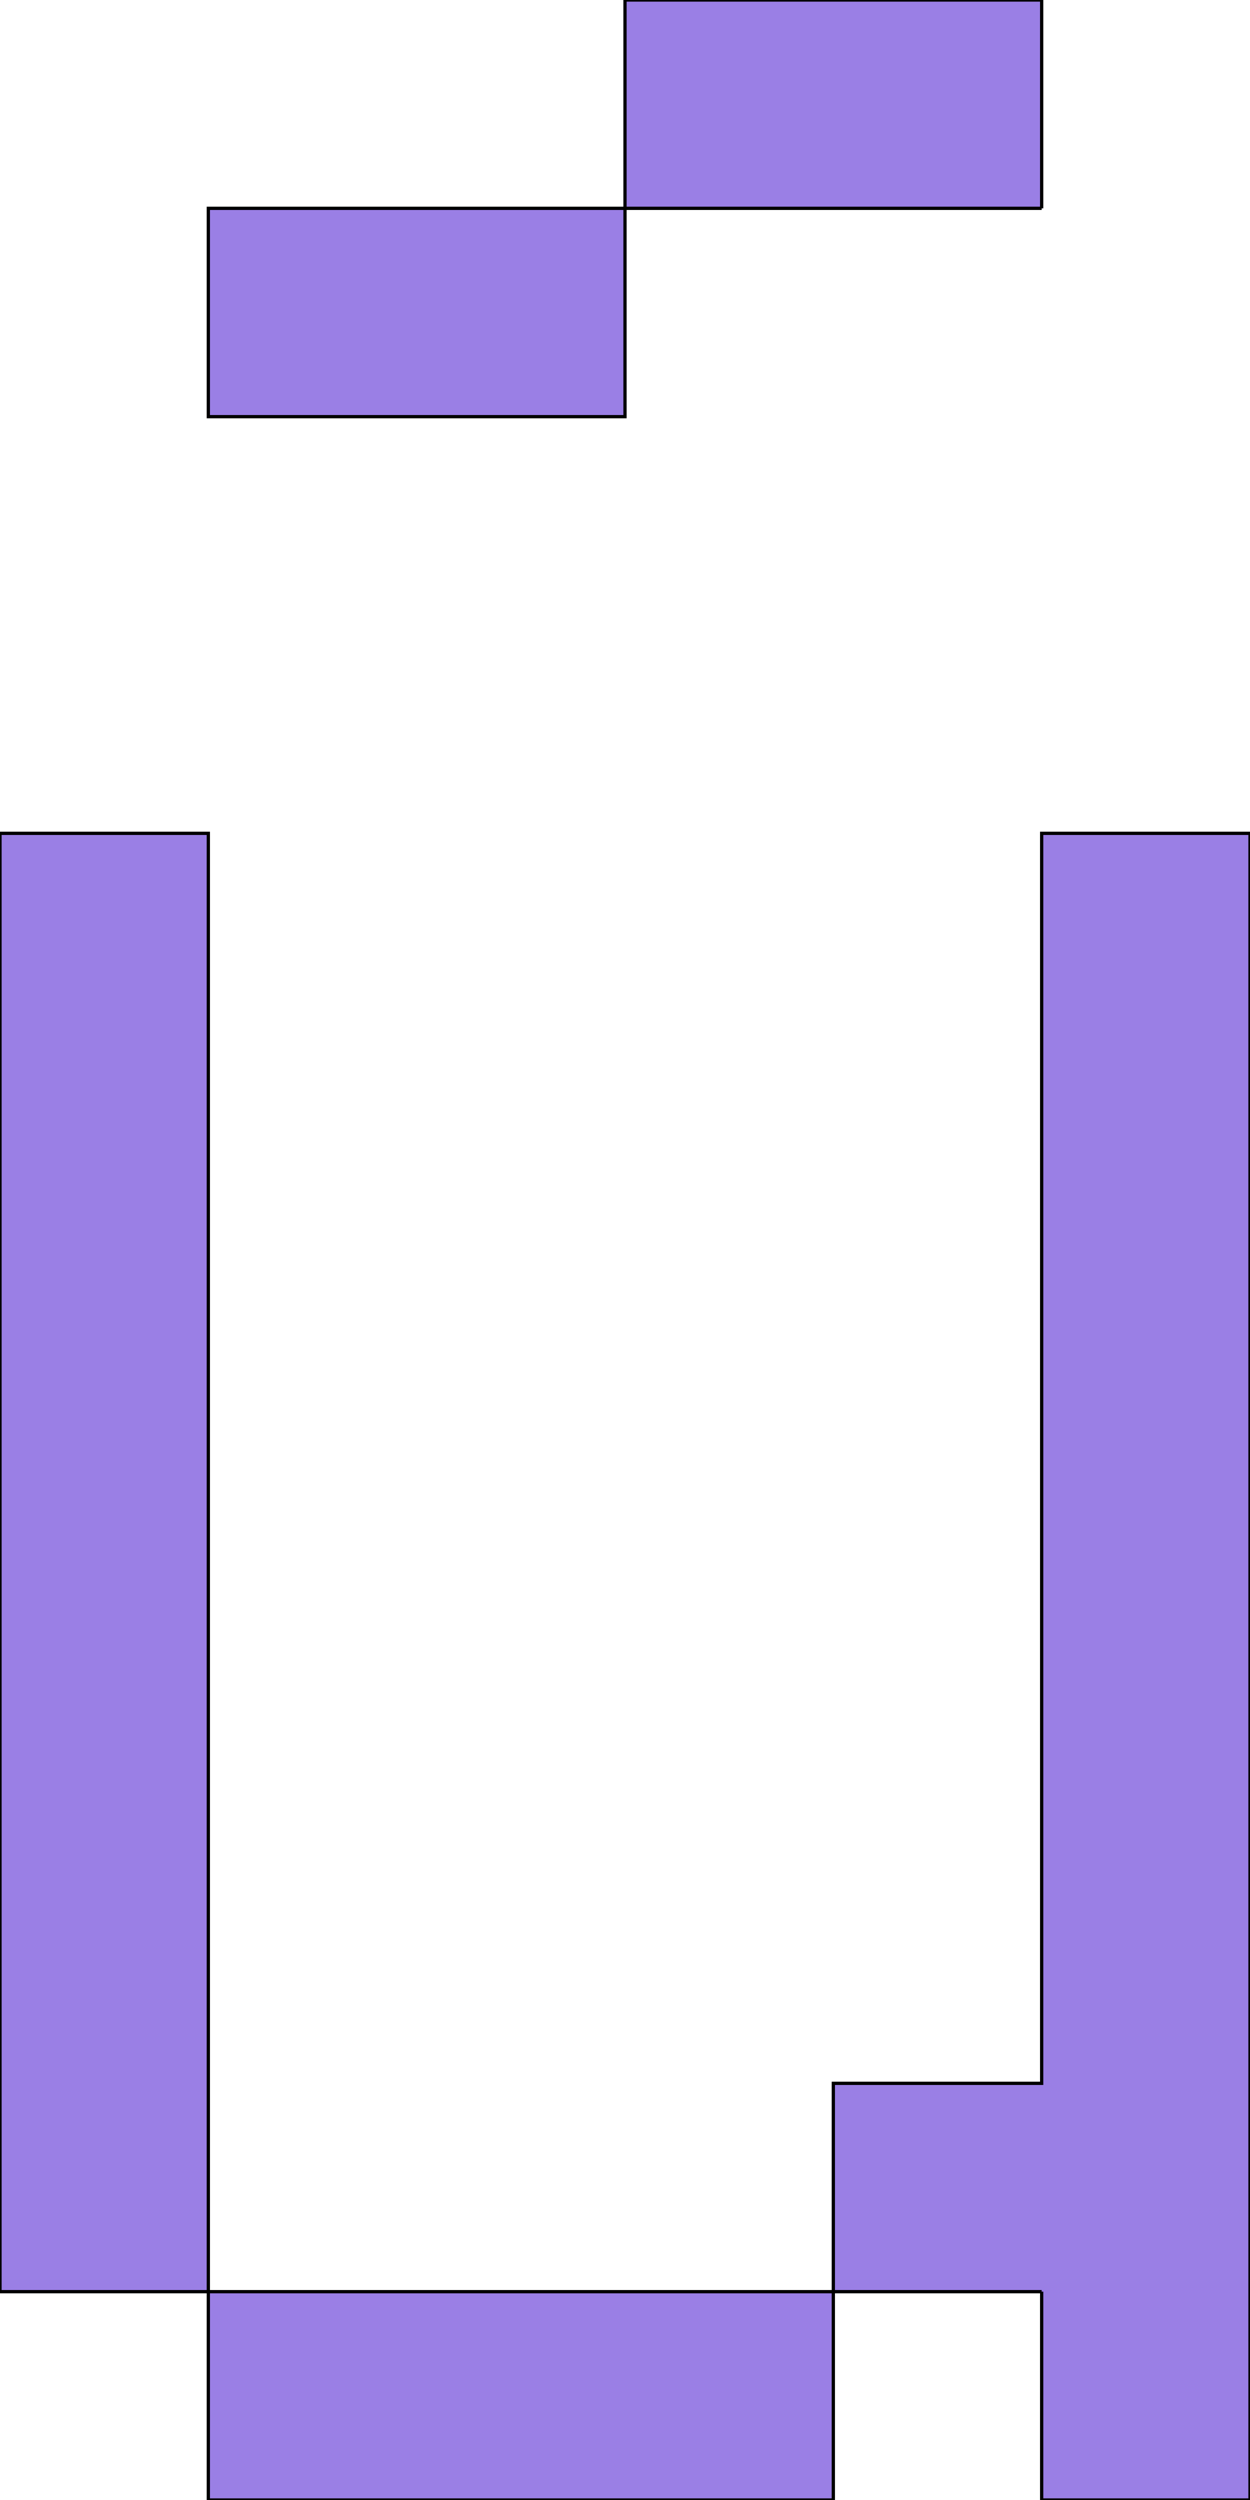 <svg xmlns='http://www.w3.org/2000/svg'
xmlns:xlink='http://www.w3.org/1999/xlink'
viewBox = '64 -768 384 768'>
 <path d = '
M 384 -704
L 384 -768
L 256 -768
L 256 -704
L 128 -704
L 128 -640
L 256 -640
L 256 -704
L 384 -704
M 128 -64
L 128 0
L 320 0
L 320 -64
L 128 -64
M 128 -64
L 128 -512
L 64 -512
L 64 -64
L 128 -64
M 384 -64
L 384 0
L 448 0
Q 448 0, 448 -512
L 384 -512
Q 384 -512, 384 -128
L 320 -128
L 320 -64
L 384 -64

'
 fill='none'
 stroke='black'
 style='fill:#9a7fe5'/>
</svg>